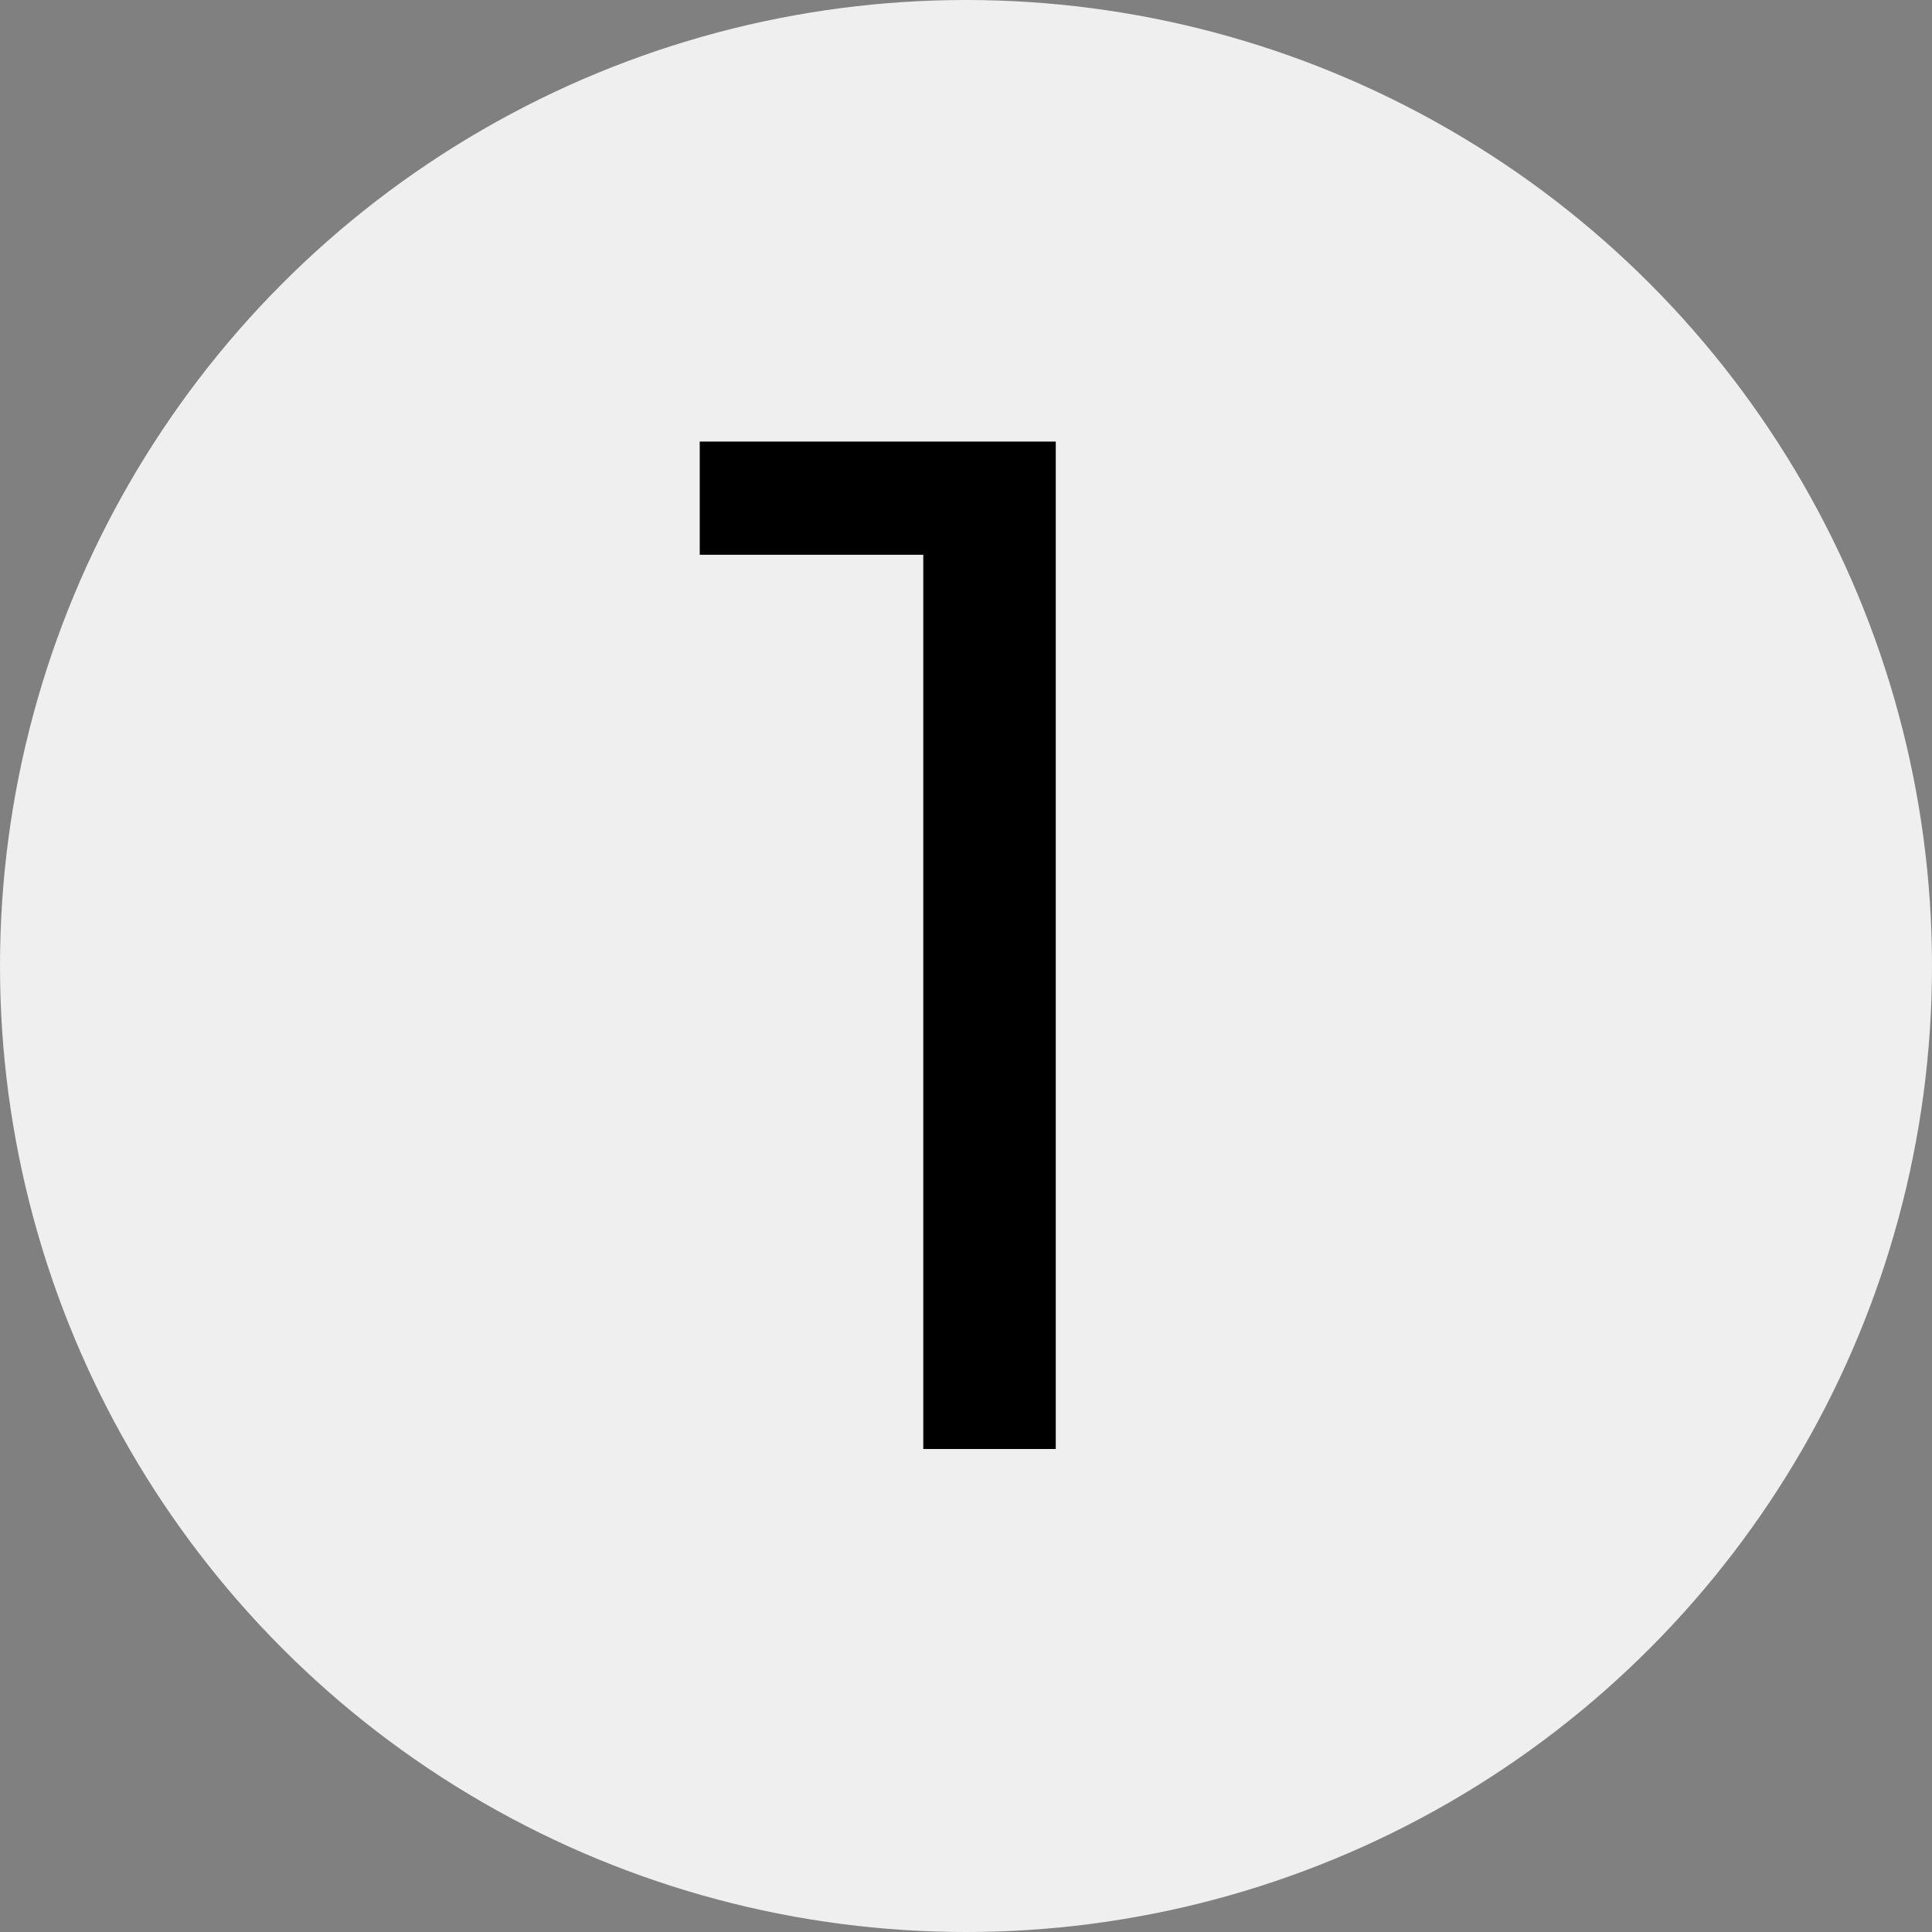 <svg width="28" height="28" viewBox="0 0 28 28" fill="none" xmlns="http://www.w3.org/2000/svg">
<rect x="0" y="0" width="28" height="28" fill="#808080" stroke="none"/>
<circle cx="14" cy="14" r="14" fill="#EFEFEF"/>
<path d="M13.381 21V7.36L14.261 8.04H10.141V6.4H15.301V21H13.381Z" fill="black"/>
</svg>
